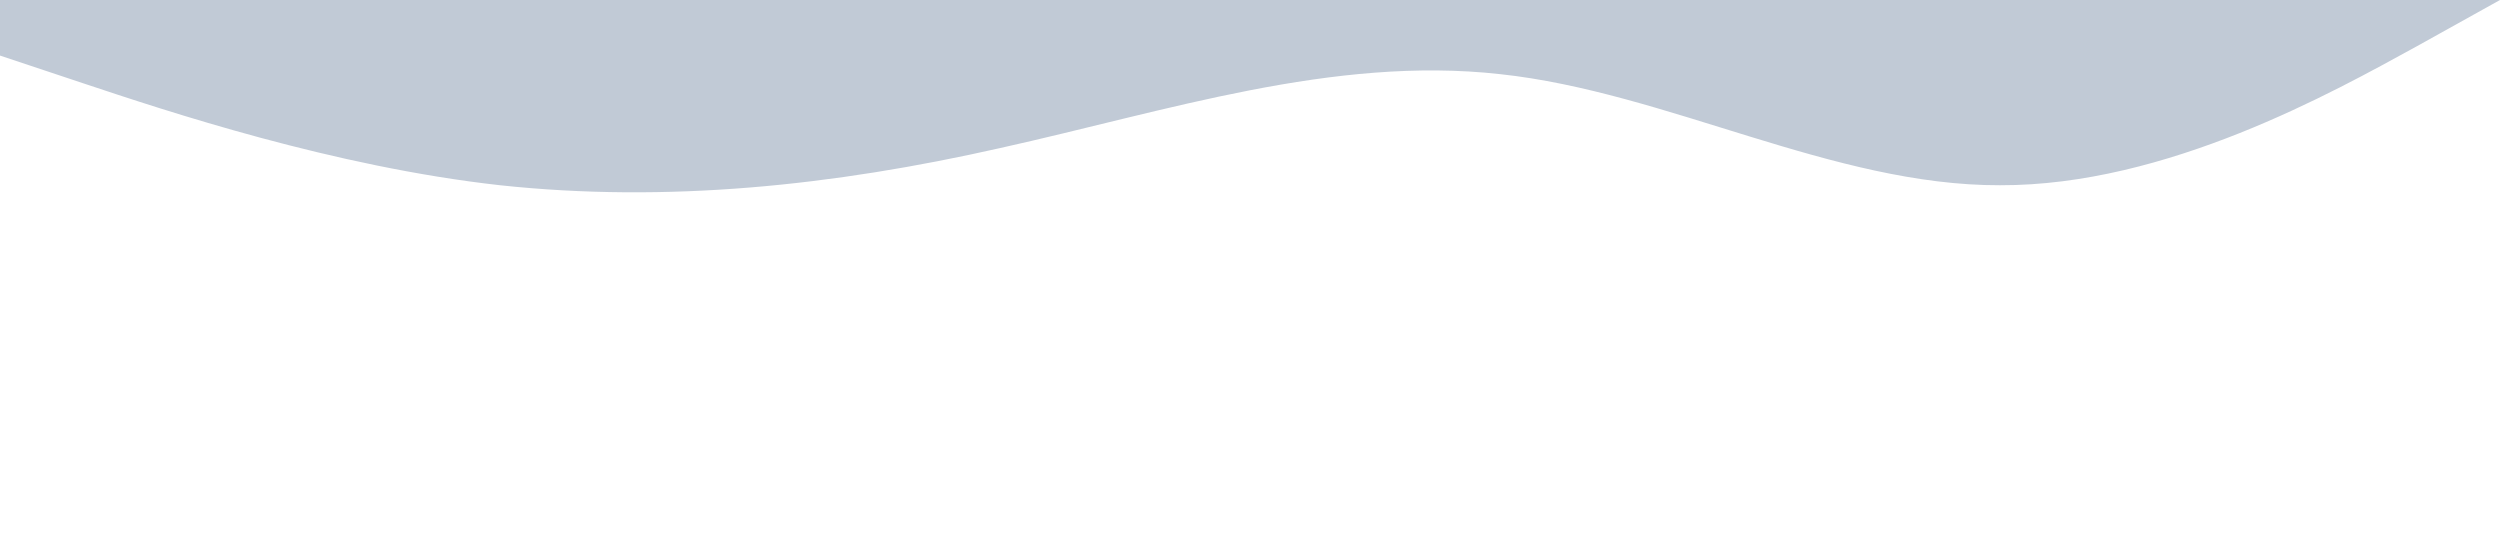 <?xml version="1.0" standalone="no"?><svg xmlns="http://www.w3.org/2000/svg" viewBox="0 0 1440 320"><path fill="#c1cad6a1" fill-opacity="1" d="M0,32L48,48C96,64,192,96,288,106.7C384,117,480,107,576,85.3C672,64,768,32,864,42.7C960,53,1056,107,1152,106.7C1248,107,1344,53,1392,26.7L1440,0L1440,0L1392,0C1344,0,1248,0,1152,0C1056,0,960,0,864,0C768,0,672,0,576,0C480,0,384,0,288,0C192,0,96,0,48,0L0,0Z"></path></svg>
